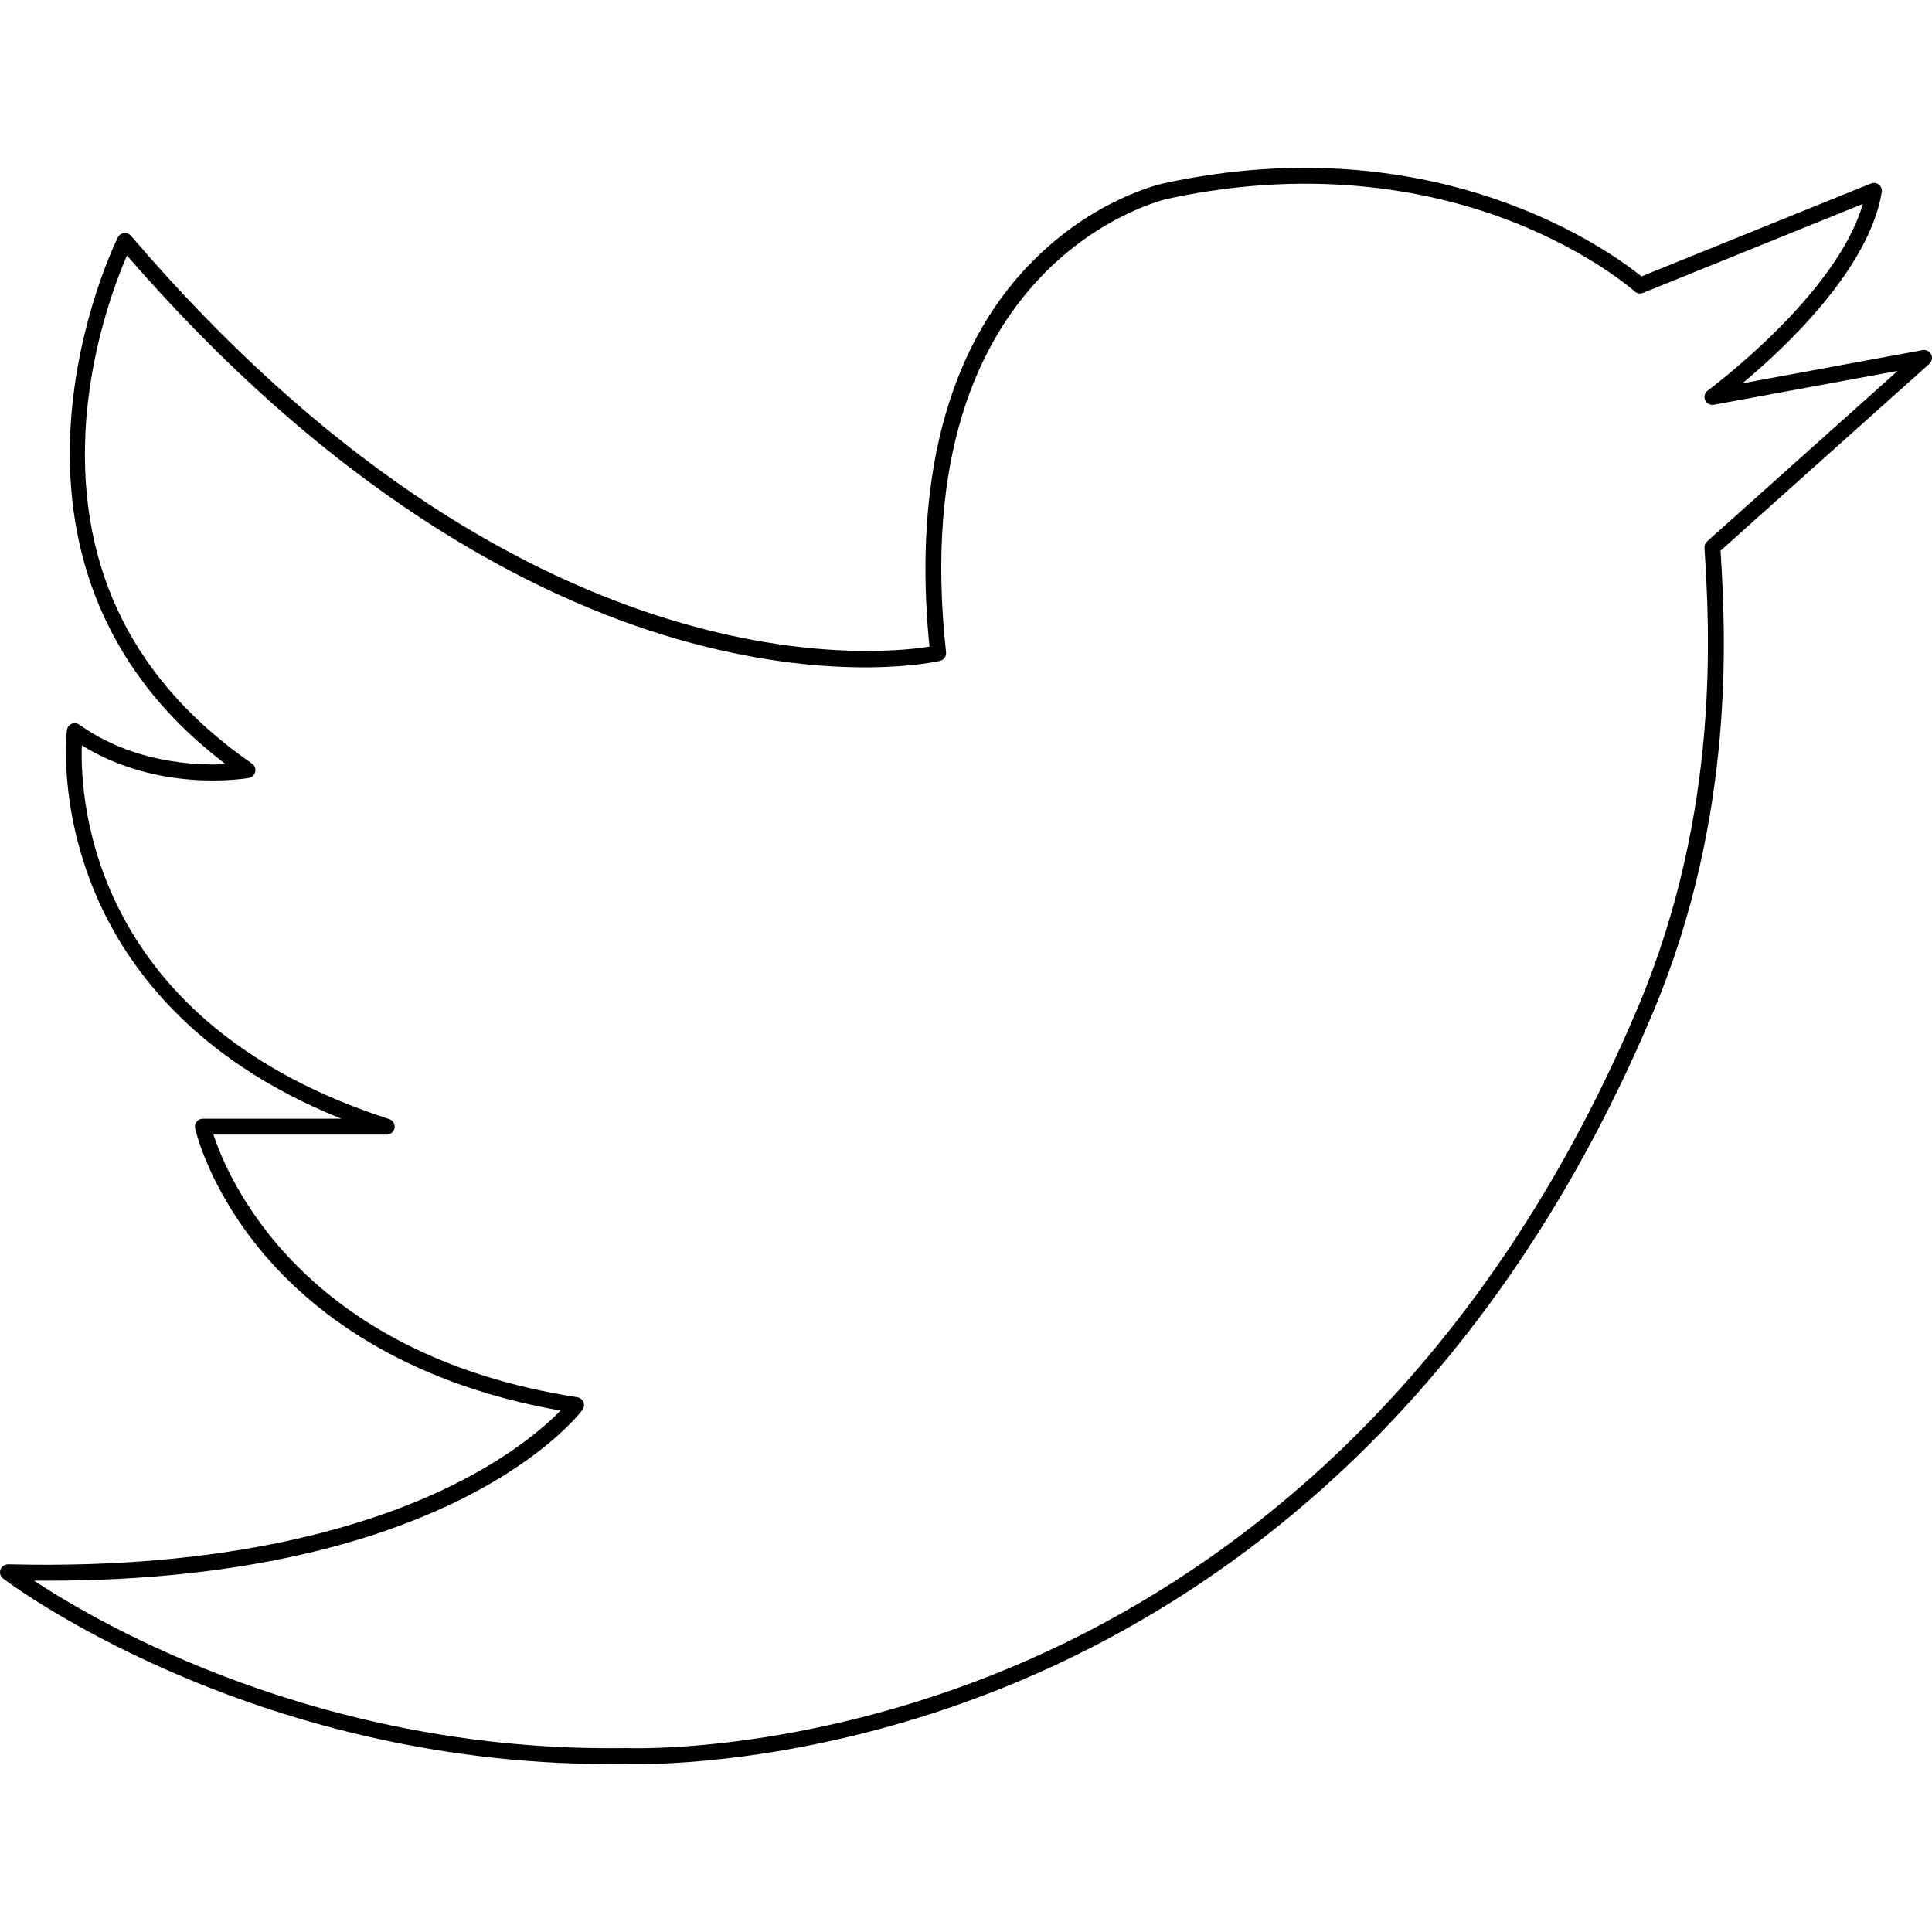 <?xml version="1.0" encoding="iso-8859-1"?>
<!-- Generator: Adobe Illustrator 19.1.0, SVG Export Plug-In . SVG Version: 6.00 Build 0)  -->
<svg version="1.1" id="Capa_1" xmlns="http://www.w3.org/2000/svg" xmlns:xlink="http://www.w3.org/1999/xlink" x="0px" y="0px"
	 viewBox="0 0 194.666 194.666" style="enable-background:new 0 0 194.666 194.666;" xml:space="preserve">
<path d="M64.213,177.752c-0.727,0-1.123-0.017-1.149-0.019c-0.543,0.009-1.084,0.013-1.622,0.013
	c-36.503,0-60.885-18.507-61.131-18.697c-0.273-0.211-0.381-0.575-0.265-0.9c0.116-0.327,0.454-0.523,0.774-0.532
	c22.349,0.563,36.568-3.957,44.543-7.857c6.112-2.989,9.597-6.073,11.117-7.63c-16.154-2.843-25.243-10.203-30.055-15.963
	c-5.396-6.46-6.711-12.234-6.764-12.477c-0.052-0.237,0.006-0.484,0.158-0.673c0.151-0.189,0.381-0.299,0.623-0.299H34.39
	c-15.188-6.093-21.935-15.725-24.929-23.03c-3.546-8.65-2.756-15.811-2.721-16.111c0.033-0.28,0.212-0.523,0.471-0.638
	c0.258-0.114,0.56-0.085,0.789,0.08c5.352,3.819,11.593,4.123,14.745,3.98C-4.267,56.541,11.707,24.247,11.874,23.917
	c0.121-0.238,0.353-0.4,0.618-0.432c0.268-0.032,0.529,0.071,0.703,0.273c39.276,45.915,75.079,42.257,80.458,41.397
	c-1.188-11.787-0.312-27.774,10.119-38.555c6.412-6.626,13.312-8.096,13.603-8.155c27.652-5.936,45.22,7.131,48.013,9.403
	l23.129-9.36c0.269-0.109,0.575-0.064,0.8,0.117c0.227,0.181,0.337,0.47,0.289,0.756c-1.296,7.763-9.71,15.652-14.044,19.263
	l18.159-3.346c0.348-0.065,0.705,0.113,0.862,0.435c0.158,0.322,0.083,0.71-0.185,0.949L173.36,55.485
	c0.514,8.233,1.522,26.759-6.82,46.556c-17.209,40.838-44.409,59.244-64.195,67.494C84.019,177.176,68.47,177.752,64.213,177.752z
	 M63.091,176.135c0.225,0.009,17.573,0.724,38.707-8.105c19.487-8.142,46.282-26.307,63.267-66.609
	c8.33-19.768,7.17-38.307,6.674-46.223c-0.015-0.244,0.083-0.482,0.266-0.646l19.205-17.182l-18.527,3.414
	c-0.359,0.064-0.731-0.127-0.879-0.471c-0.148-0.343-0.039-0.742,0.263-0.962c0.136-0.1,12.969-9.571,15.631-18.804l-22.154,8.966
	c-0.285,0.117-0.61,0.057-0.836-0.147c-0.044-0.039-4.452-3.969-12.418-7.066c-7.342-2.855-19.301-5.569-34.585-2.286
	c-0.274,0.057-26.733,6-22.382,45.71c0.045,0.402-0.22,0.774-0.614,0.866c-0.402,0.095-10.05,2.245-25.153-1.829
	c-13.703-3.695-34.605-13.47-56.761-39.015c-1.124,2.583-3.76,9.435-4.18,17.714c-0.711,14.019,4.934,25.283,16.777,33.48
	c0.267,0.185,0.396,0.513,0.326,0.829c-0.069,0.317-0.323,0.561-0.643,0.617c-0.383,0.065-9.059,1.525-16.833-3.286
	c-0.19,5.75,1.083,28.017,30.97,37.656c0.375,0.121,0.606,0.497,0.545,0.886c-0.061,0.39-0.396,0.676-0.79,0.676H21.508
	c1.426,4.372,8.88,22.157,36.662,26.469c0.277,0.044,0.512,0.229,0.618,0.489c0.105,0.261,0.067,0.557-0.102,0.781
	c-0.542,0.725-13.393,17.208-53.951,17.21c-0.438,0-0.878-0.002-1.321-0.006C10.153,163.704,32.446,176.605,63.091,176.135z"/>
<g>
</g>
<g>
</g>
<g>
</g>
<g>
</g>
<g>
</g>
<g>
</g>
<g>
</g>
<g>
</g>
<g>
</g>
<g>
</g>
<g>
</g>
<g>
</g>
<g>
</g>
<g>
</g>
<g>
</g>
</svg>
